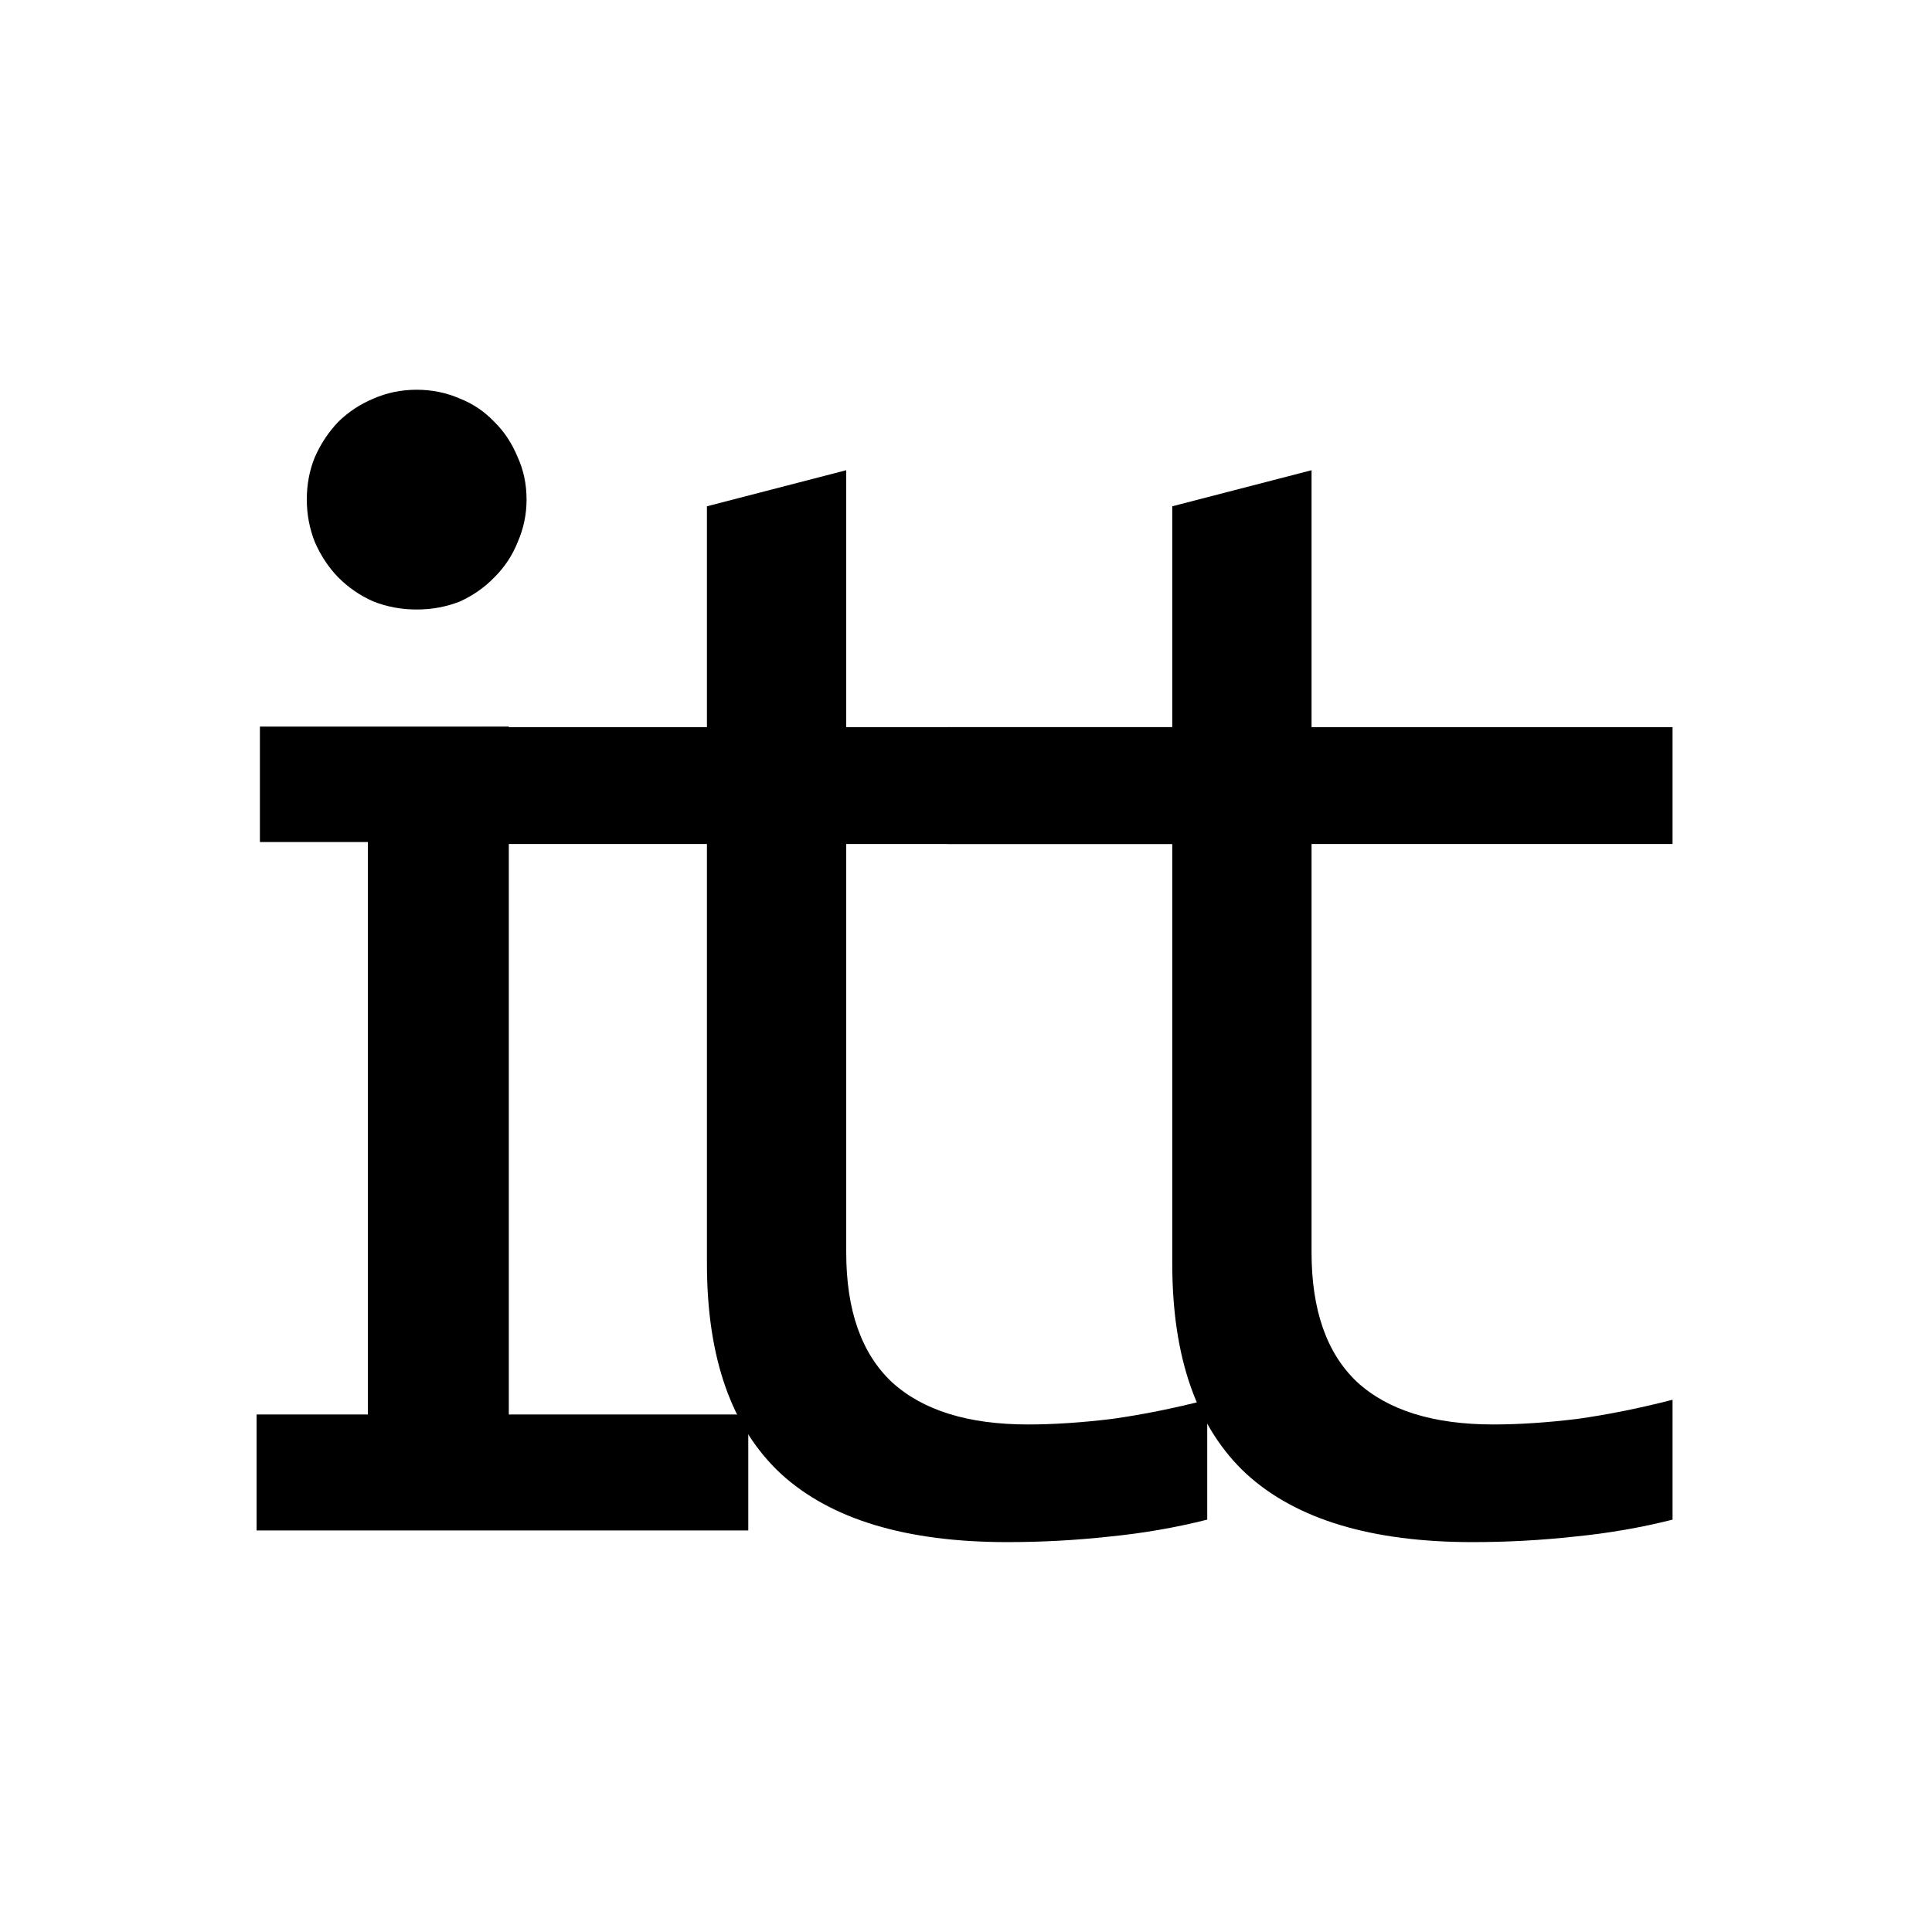 <?xml version="1.0" encoding="UTF-8" standalone="no"?>
<svg
   xmlns:dc="http://purl.org/dc/elements/1.1/"
   xmlns:cc="http://creativecommons.org/ns#"
   xmlns:rdf="http://www.w3.org/1999/02/22-rdf-syntax-ns#"
   xmlns:svg="http://www.w3.org/2000/svg"
   xmlns="http://www.w3.org/2000/svg"
   id="svg8"
   version="1.1"
   viewBox="0 0 6.35 6.35"
   height="24"
   width="24">
  <defs
     id="defs2" />
  <g
     transform="translate(0,-290.65)"
     id="layer1">
    <g
       id="text1009"
       style="font-style:normal;font-variant:normal;font-weight:normal;font-stretch:normal;font-size:5.91px;line-height:1.25;font-family:Consolas;-inkscape-font-specification:'Consolas, Normal';font-variant-ligatures:normal;font-variant-caps:normal;font-variant-numeric:normal;font-feature-settings:normal;text-align:start;letter-spacing:-1.578px;word-spacing:0px;writing-mode:lr-tb;text-anchor:start;fill:#000000;fill-opacity:1;stroke:none;stroke-width:0.29"
       transform="matrix(0.912,0,0,0.912,-41.209,173.226)"
       aria-label="itt">
      <path
         id="path1018"
         style="font-style:normal;font-variant:normal;font-weight:normal;font-stretch:normal;font-size:5.91px;font-family:Consolas;-inkscape-font-specification:'Consolas, Normal';font-variant-ligatures:normal;font-variant-caps:normal;font-variant-numeric:normal;font-feature-settings:normal;text-align:start;letter-spacing:-1.578px;writing-mode:lr-tb;text-anchor:start;stroke-width:0.29"
         d="m 46.511,131.789 h -0.389 v -0.416 h 0.897 v 2.479 h 0.863 v 0.418 h -1.772 v -0.418 h 0.401 z m 0.176,-1.63 c 0.056,0 0.108,0.011 0.156,0.032 0.048,0.019 0.089,0.047 0.124,0.084 0.037,0.036 0.064,0.079 0.084,0.127 0.021,0.046 0.032,0.097 0.032,0.153 0,0.054 -0.011,0.105 -0.032,0.153 -0.019,0.048 -0.047,0.09 -0.084,0.127 -0.035,0.036 -0.076,0.065 -0.124,0.087 -0.048,0.019 -0.1,0.029 -0.156,0.029 -0.056,0 -0.108,-0.01 -0.156,-0.029 -0.048,-0.021 -0.09,-0.05 -0.127,-0.087 -0.035,-0.036 -0.063,-0.079 -0.084,-0.127 -0.019,-0.048 -0.029,-0.099 -0.029,-0.153 0,-0.056 0.01,-0.107 0.029,-0.153 0.021,-0.048 0.049,-0.09 0.084,-0.127 0.037,-0.036 0.079,-0.064 0.127,-0.084 0.048,-0.021 0.1,-0.032 0.156,-0.032 z" />
      <path
         id="path1020"
         style="font-style:normal;font-variant:normal;font-weight:normal;font-stretch:normal;font-size:5.91px;font-family:Consolas;-inkscape-font-specification:'Consolas, Normal';font-variant-ligatures:normal;font-variant-caps:normal;font-variant-numeric:normal;font-feature-settings:normal;text-align:start;letter-spacing:-1.578px;writing-mode:lr-tb;text-anchor:start;stroke-width:0.29"
         d="m 49.536,134.231 q -0.17,0.043 -0.352,0.061 -0.182,0.02 -0.369,0.02 -0.545,0 -0.814,-0.245 -0.268,-0.248 -0.268,-0.759 v -1.512 h -0.811 v -0.421 h 0.811 v -0.796 l 0.502,-0.13 v 0.926 h 1.301 v 0.421 h -1.301 v 1.472 q 0,0.312 0.164,0.467 0.167,0.153 0.491,0.153 0.139,0 0.303,-0.02 0.164,-0.023 0.343,-0.069 z" />
      <path
         id="path1022"
         style="font-style:normal;font-variant:normal;font-weight:normal;font-stretch:normal;font-size:5.91px;font-family:Consolas;-inkscape-font-specification:'Consolas, Normal';font-variant-ligatures:normal;font-variant-caps:normal;font-variant-numeric:normal;font-feature-settings:normal;text-align:start;letter-spacing:-1.578px;writing-mode:lr-tb;text-anchor:start;stroke-width:0.29"
         d="m 51.213,134.231 q -0.17,0.043 -0.352,0.061 -0.182,0.02 -0.369,0.02 -0.545,0 -0.814,-0.245 -0.268,-0.248 -0.268,-0.759 v -1.512 h -0.811 v -0.421 h 0.811 v -0.796 l 0.502,-0.13 v 0.926 h 1.301 v 0.421 h -1.301 v 1.472 q 0,0.312 0.164,0.467 0.167,0.153 0.491,0.153 0.139,0 0.303,-0.02 0.164,-0.023 0.343,-0.069 z" />
    </g>
  </g>
</svg>
